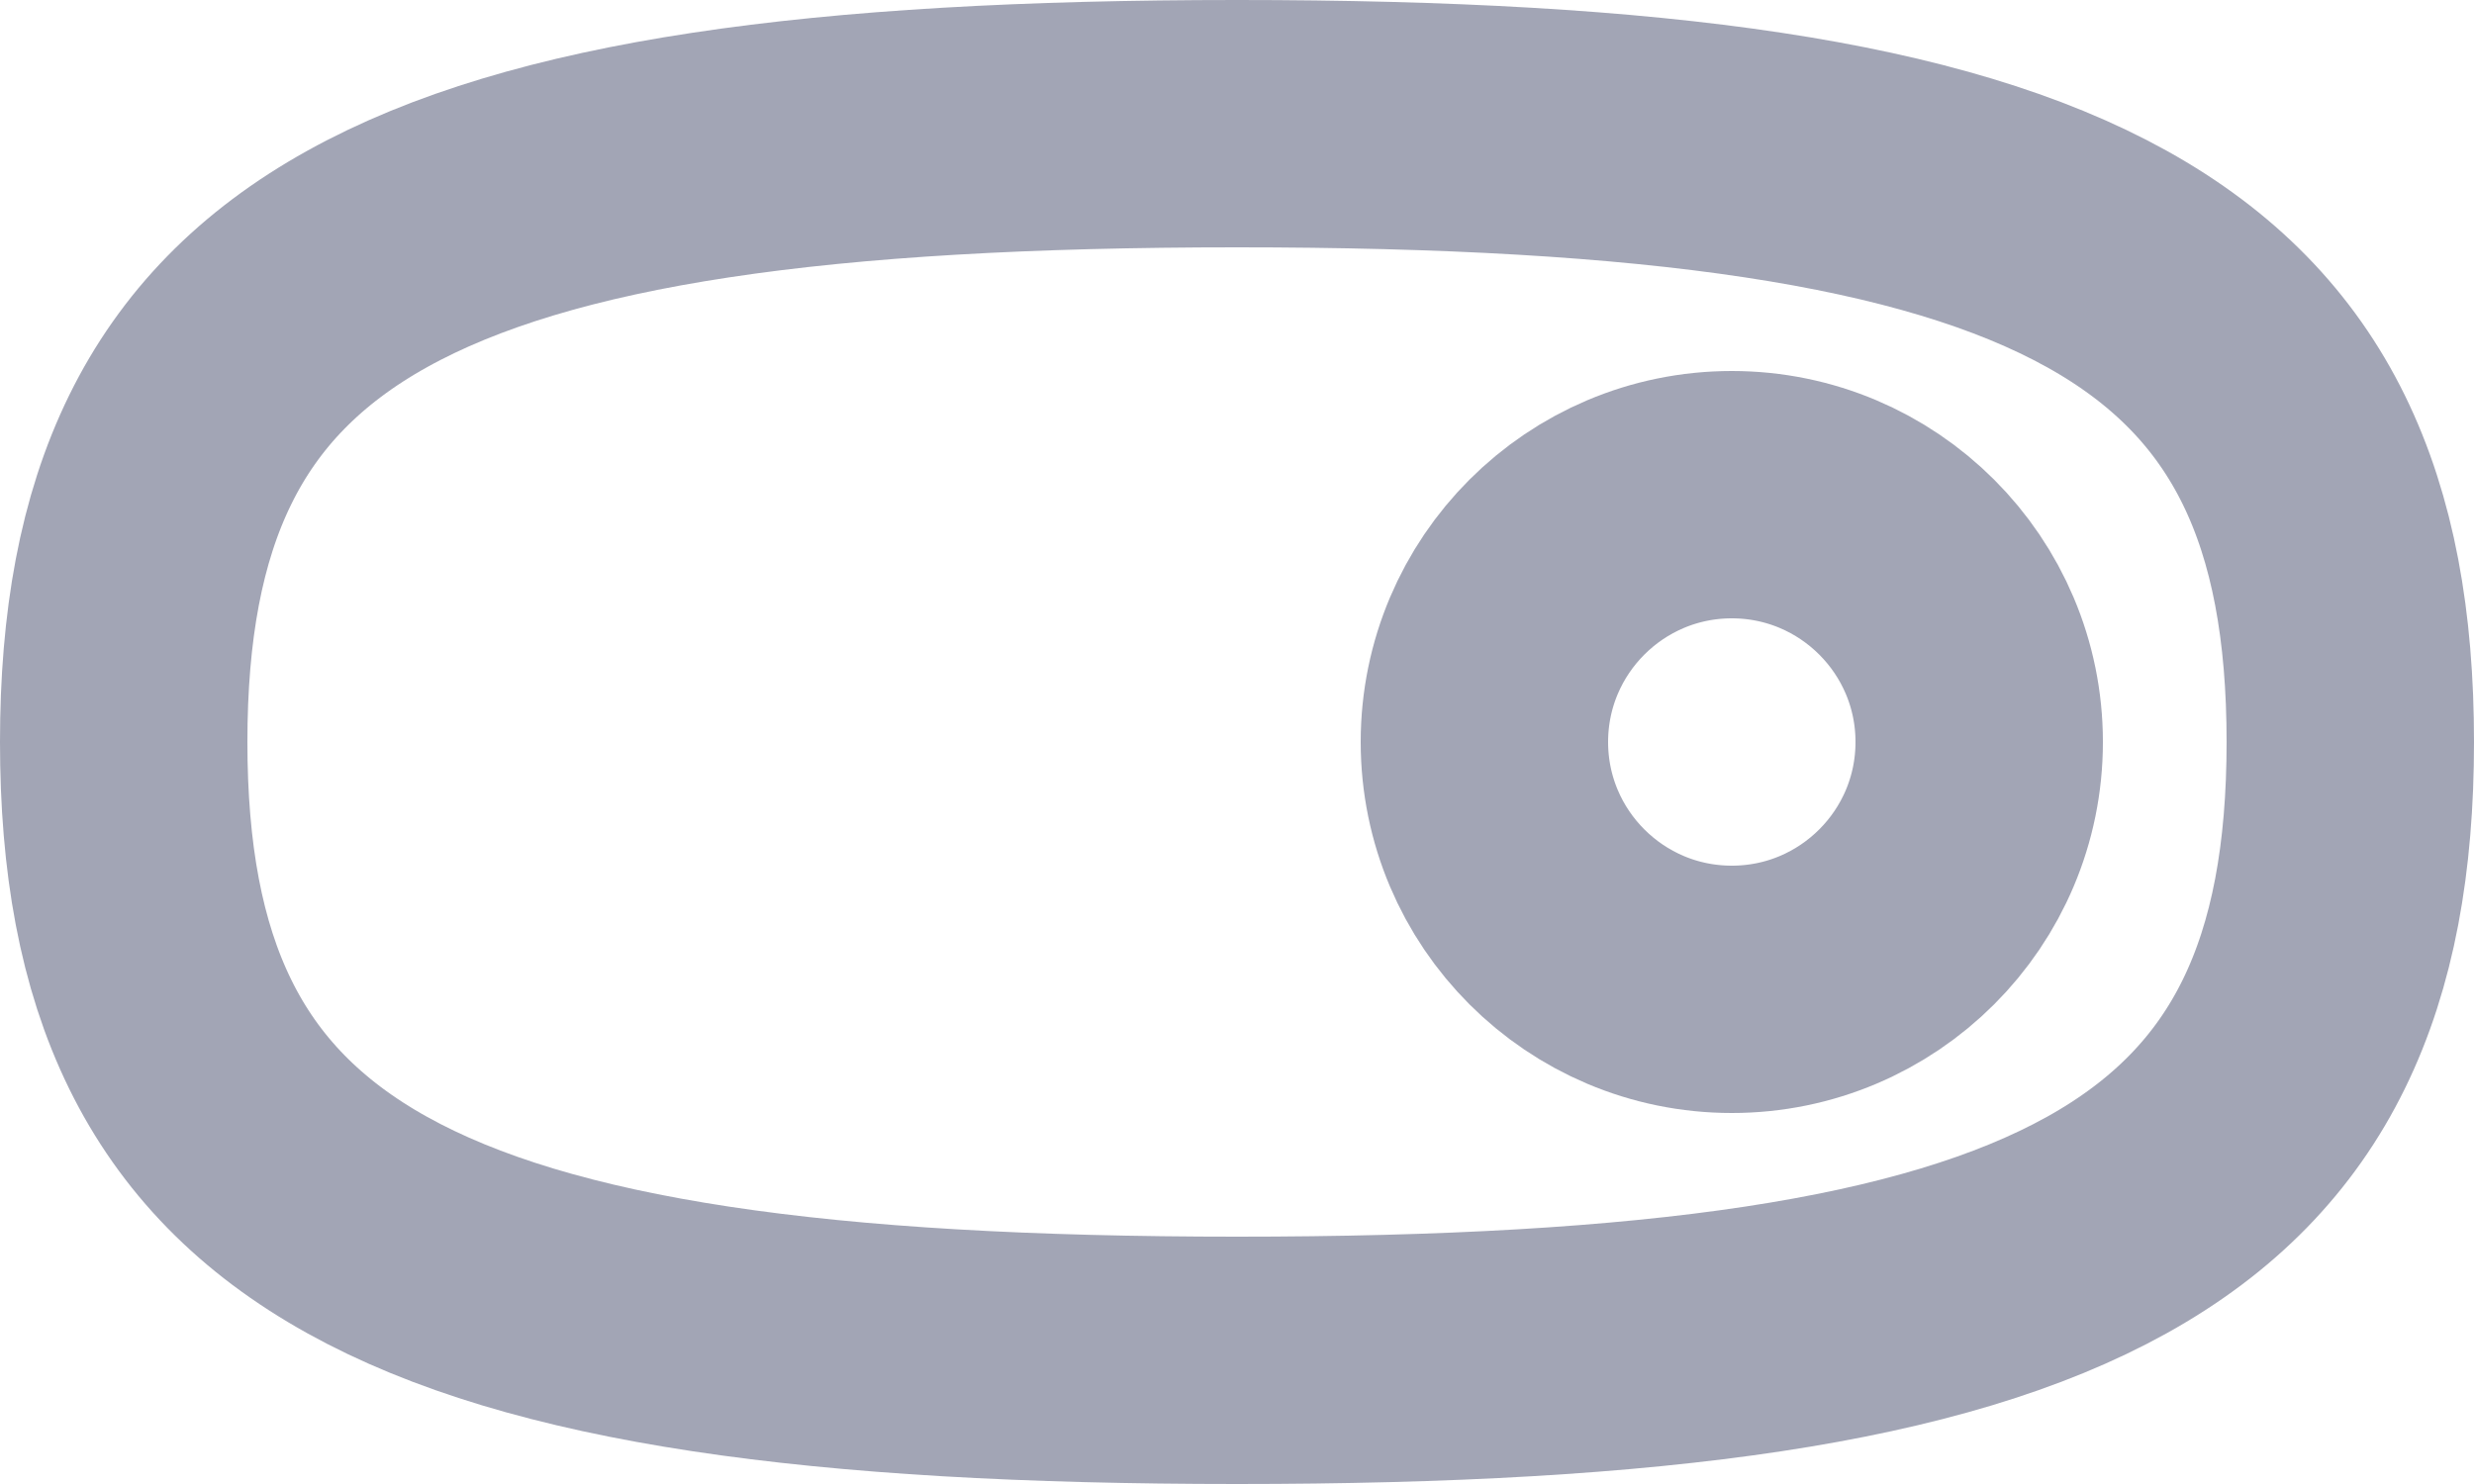 <?xml version="1.0" encoding="UTF-8"?>
<svg width="20px" height="12px" viewBox="0 0 20 12" version="1.1" xmlns="http://www.w3.org/2000/svg" xmlns:xlink="http://www.w3.org/1999/xlink">
    <!-- Generator: Sketch 55.2 (78181) - https://sketchapp.com -->
    <title>Toggle on</title>
    <desc>Created with Sketch.</desc>
    <g id="Icons" stroke="none" stroke-width="1" fill="none" fill-rule="evenodd">
        <g id="Faticons" transform="translate(-412, -847)">
            <g id="Icons-/-Toggle-on" transform="translate(410, 841)">
                <rect id="Rectangle" fill="#000000" fill-rule="evenodd" opacity="0" x="0" y="0" width="24" height="24"></rect>
                <path d="M12,17 C5.25,17 3,15.75 3,12 C3,8.25 5.25,7 12,7 C18.75,7 21,8.25 21,12 C21,15.75 18.75,17 12,17 Z" id="Stroke-1" stroke="#A2A5B5" stroke-width="2" stroke-linecap="round" stroke-linejoin="round"></path>
                <path d="M18,12 C18,13.104 17.104,14 16,14 C14.896,14 14,13.104 14,12 C14,10.896 14.896,10 16,10 C17.104,10 18,10.896 18,12 Z" id="Stroke-3" stroke="#A2A5B5" stroke-width="2" stroke-linecap="round" stroke-linejoin="round"></path>
            </g>
        </g>
    </g>
</svg>